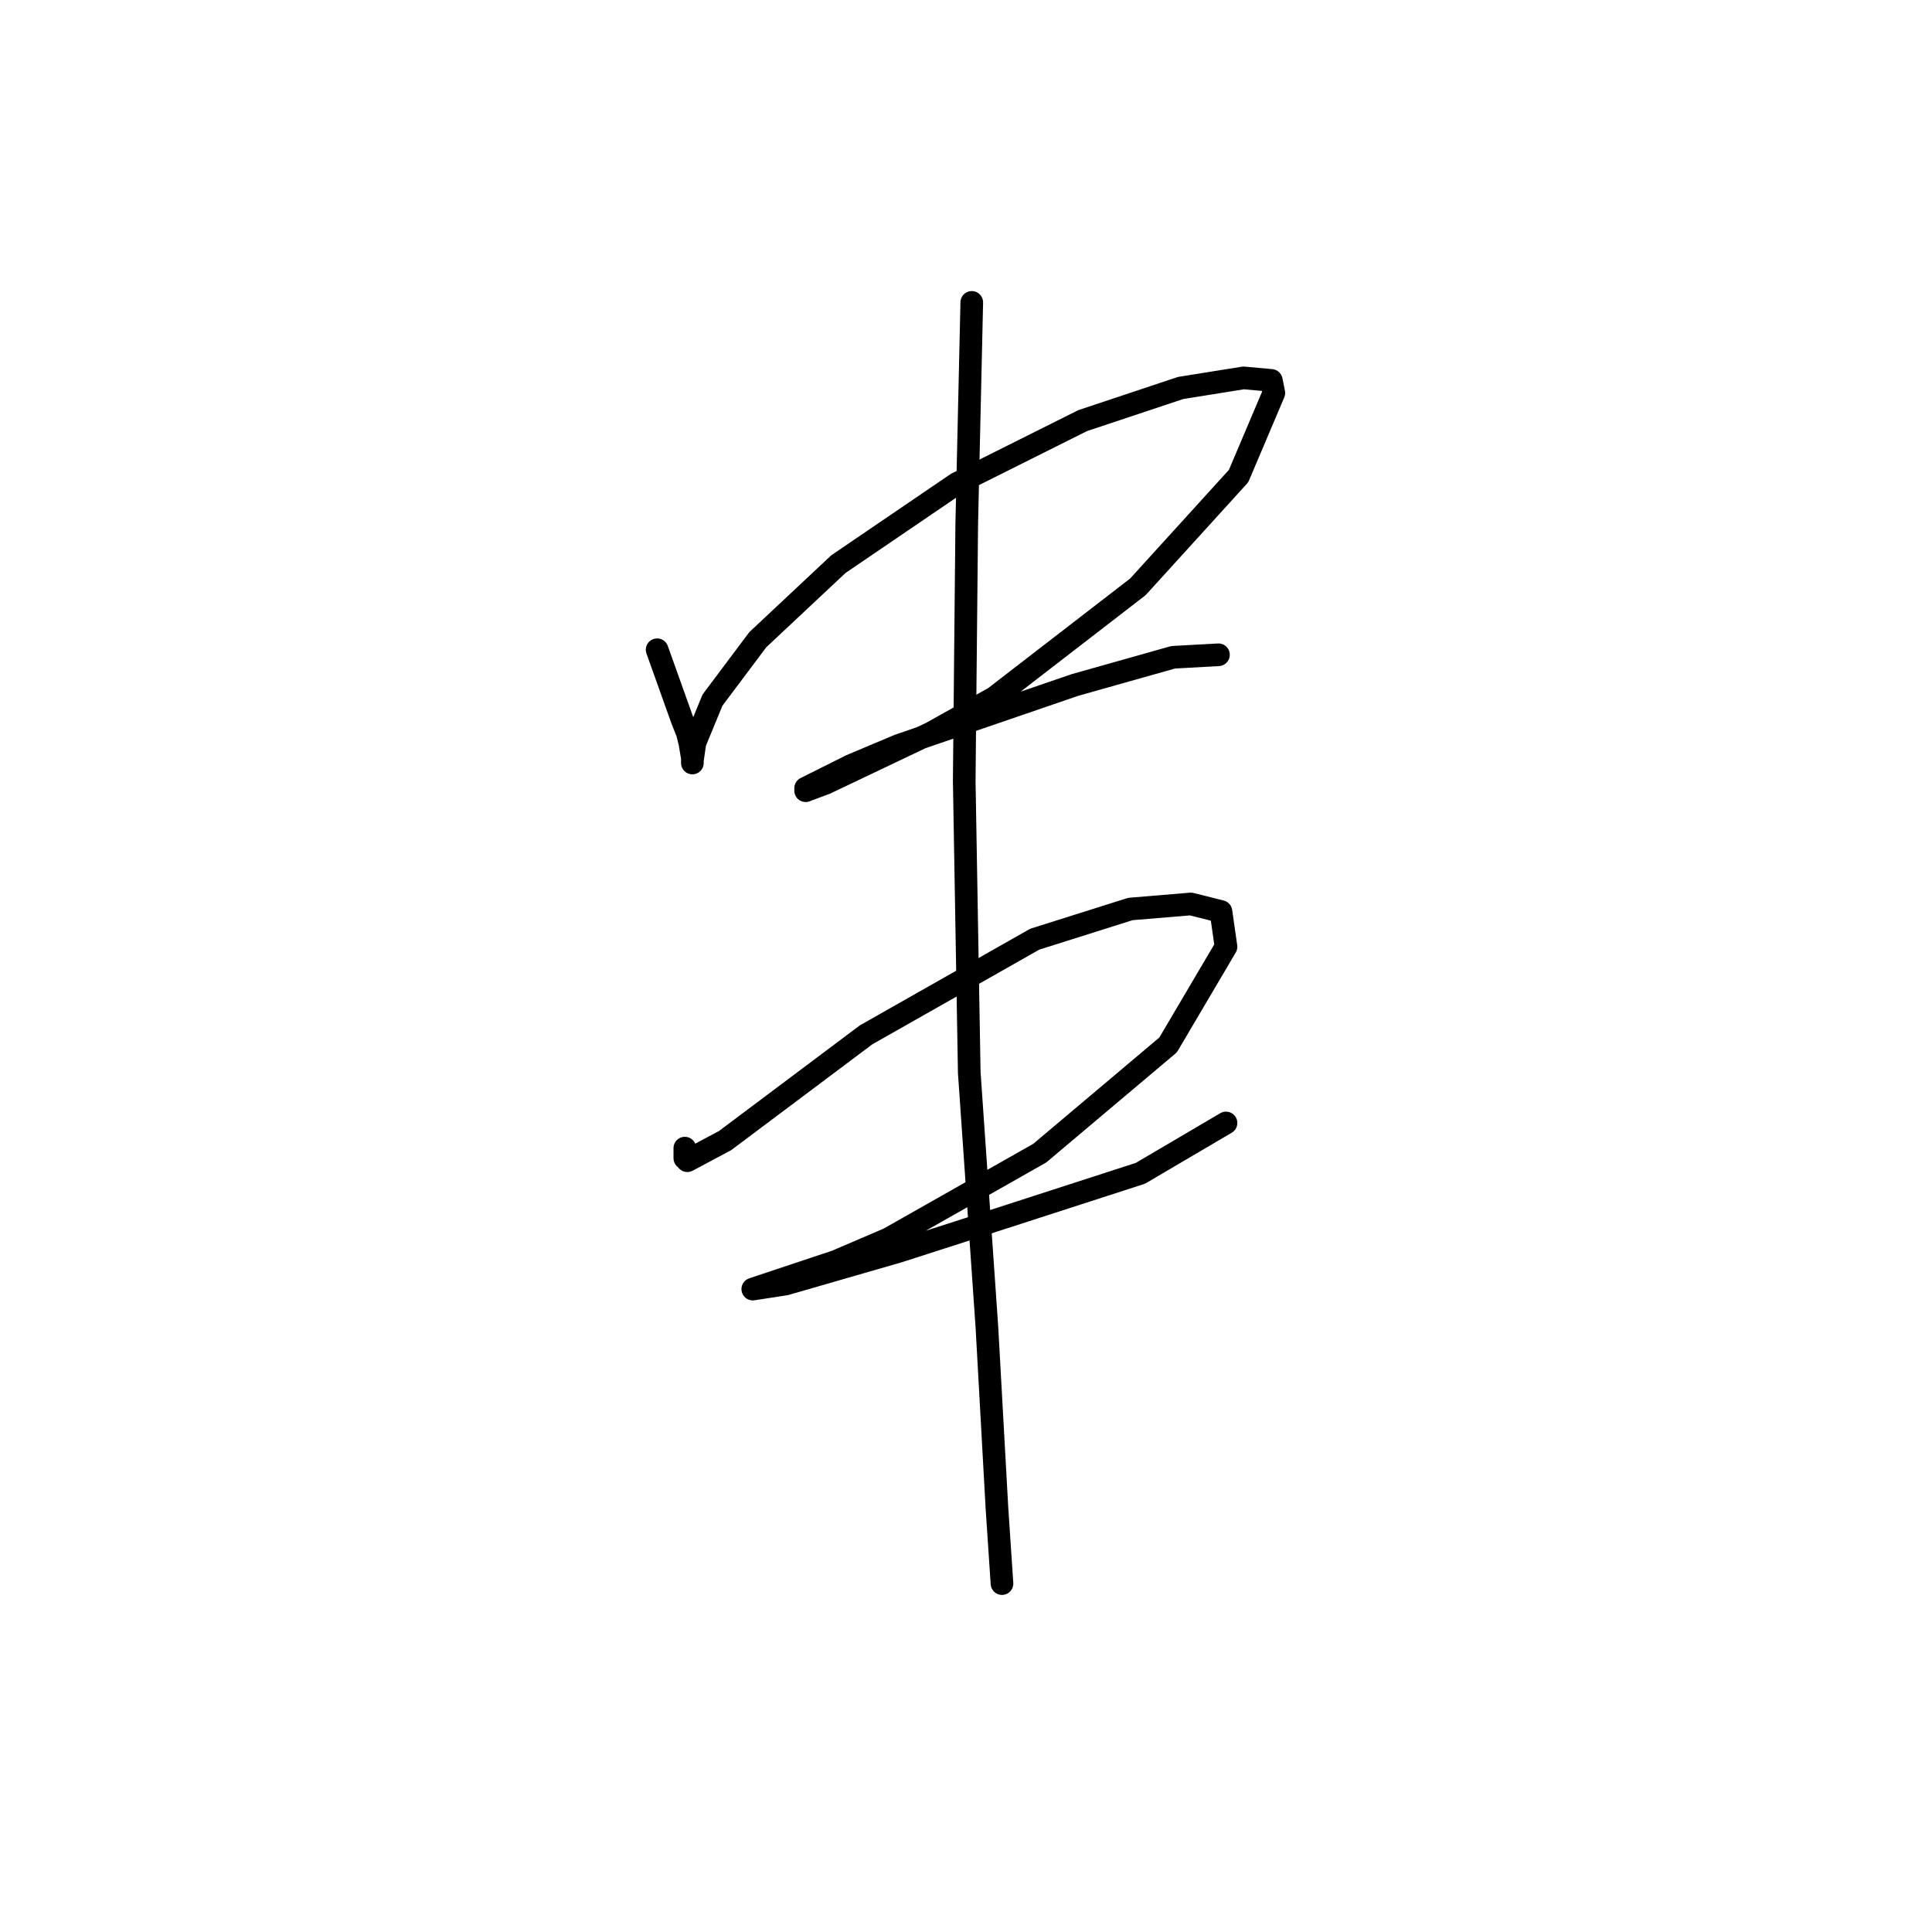 <?xml version="1.0" standalone="no"?>
    <svg width="256" height="256" xmlns="http://www.w3.org/2000/svg" version="1.1">
    <polyline stroke="black" stroke-width="3" stroke-linecap="round" fill="transparent" stroke-linejoin="round" points="87.074 86.094 88.742 90.763 90.409 95.433 91.076 97.1 91.41 98.434 91.743 100.436 91.743 100.769 91.743 101.103 91.743 100.769 92.077 98.434 94.412 92.764 100.415 84.76 111.088 74.754 126.764 64.081 143.441 55.742 156.448 51.407 164.787 50.072 168.456 50.406 168.789 52.074 164.12 63.08 150.779 77.756 131.767 92.431 123.429 97.1 109.421 103.771 106.752 104.772 106.752 104.438 112.756 101.436 119.093 98.768 142.44 90.763 155.448 87.094 161.452 86.761 161.452 86.761 " />
        <polyline stroke="black" stroke-width="3" stroke-linecap="round" fill="transparent" stroke-linejoin="round" points="90.743 152.133 90.743 152.8 90.743 153.467 91.076 153.801 96.079 151.132 114.757 137.124 137.104 124.45 149.778 120.448 157.783 119.78 161.785 120.781 162.452 125.45 154.781 138.458 137.771 152.8 117.759 164.14 110.755 167.142 100.749 170.477 99.748 170.811 104.084 170.144 119.093 165.808 128.432 162.806 151.112 155.468 162.452 148.798 162.452 148.798 " />
        <polyline stroke="black" stroke-width="3" stroke-linecap="round" fill="transparent" stroke-linejoin="round" points="128.765 40.066 128.432 54.742 128.098 69.417 127.765 103.437 128.432 142.127 130.767 175.814 132.101 199.828 132.768 209.834 132.768 209.834 " />
        </svg>